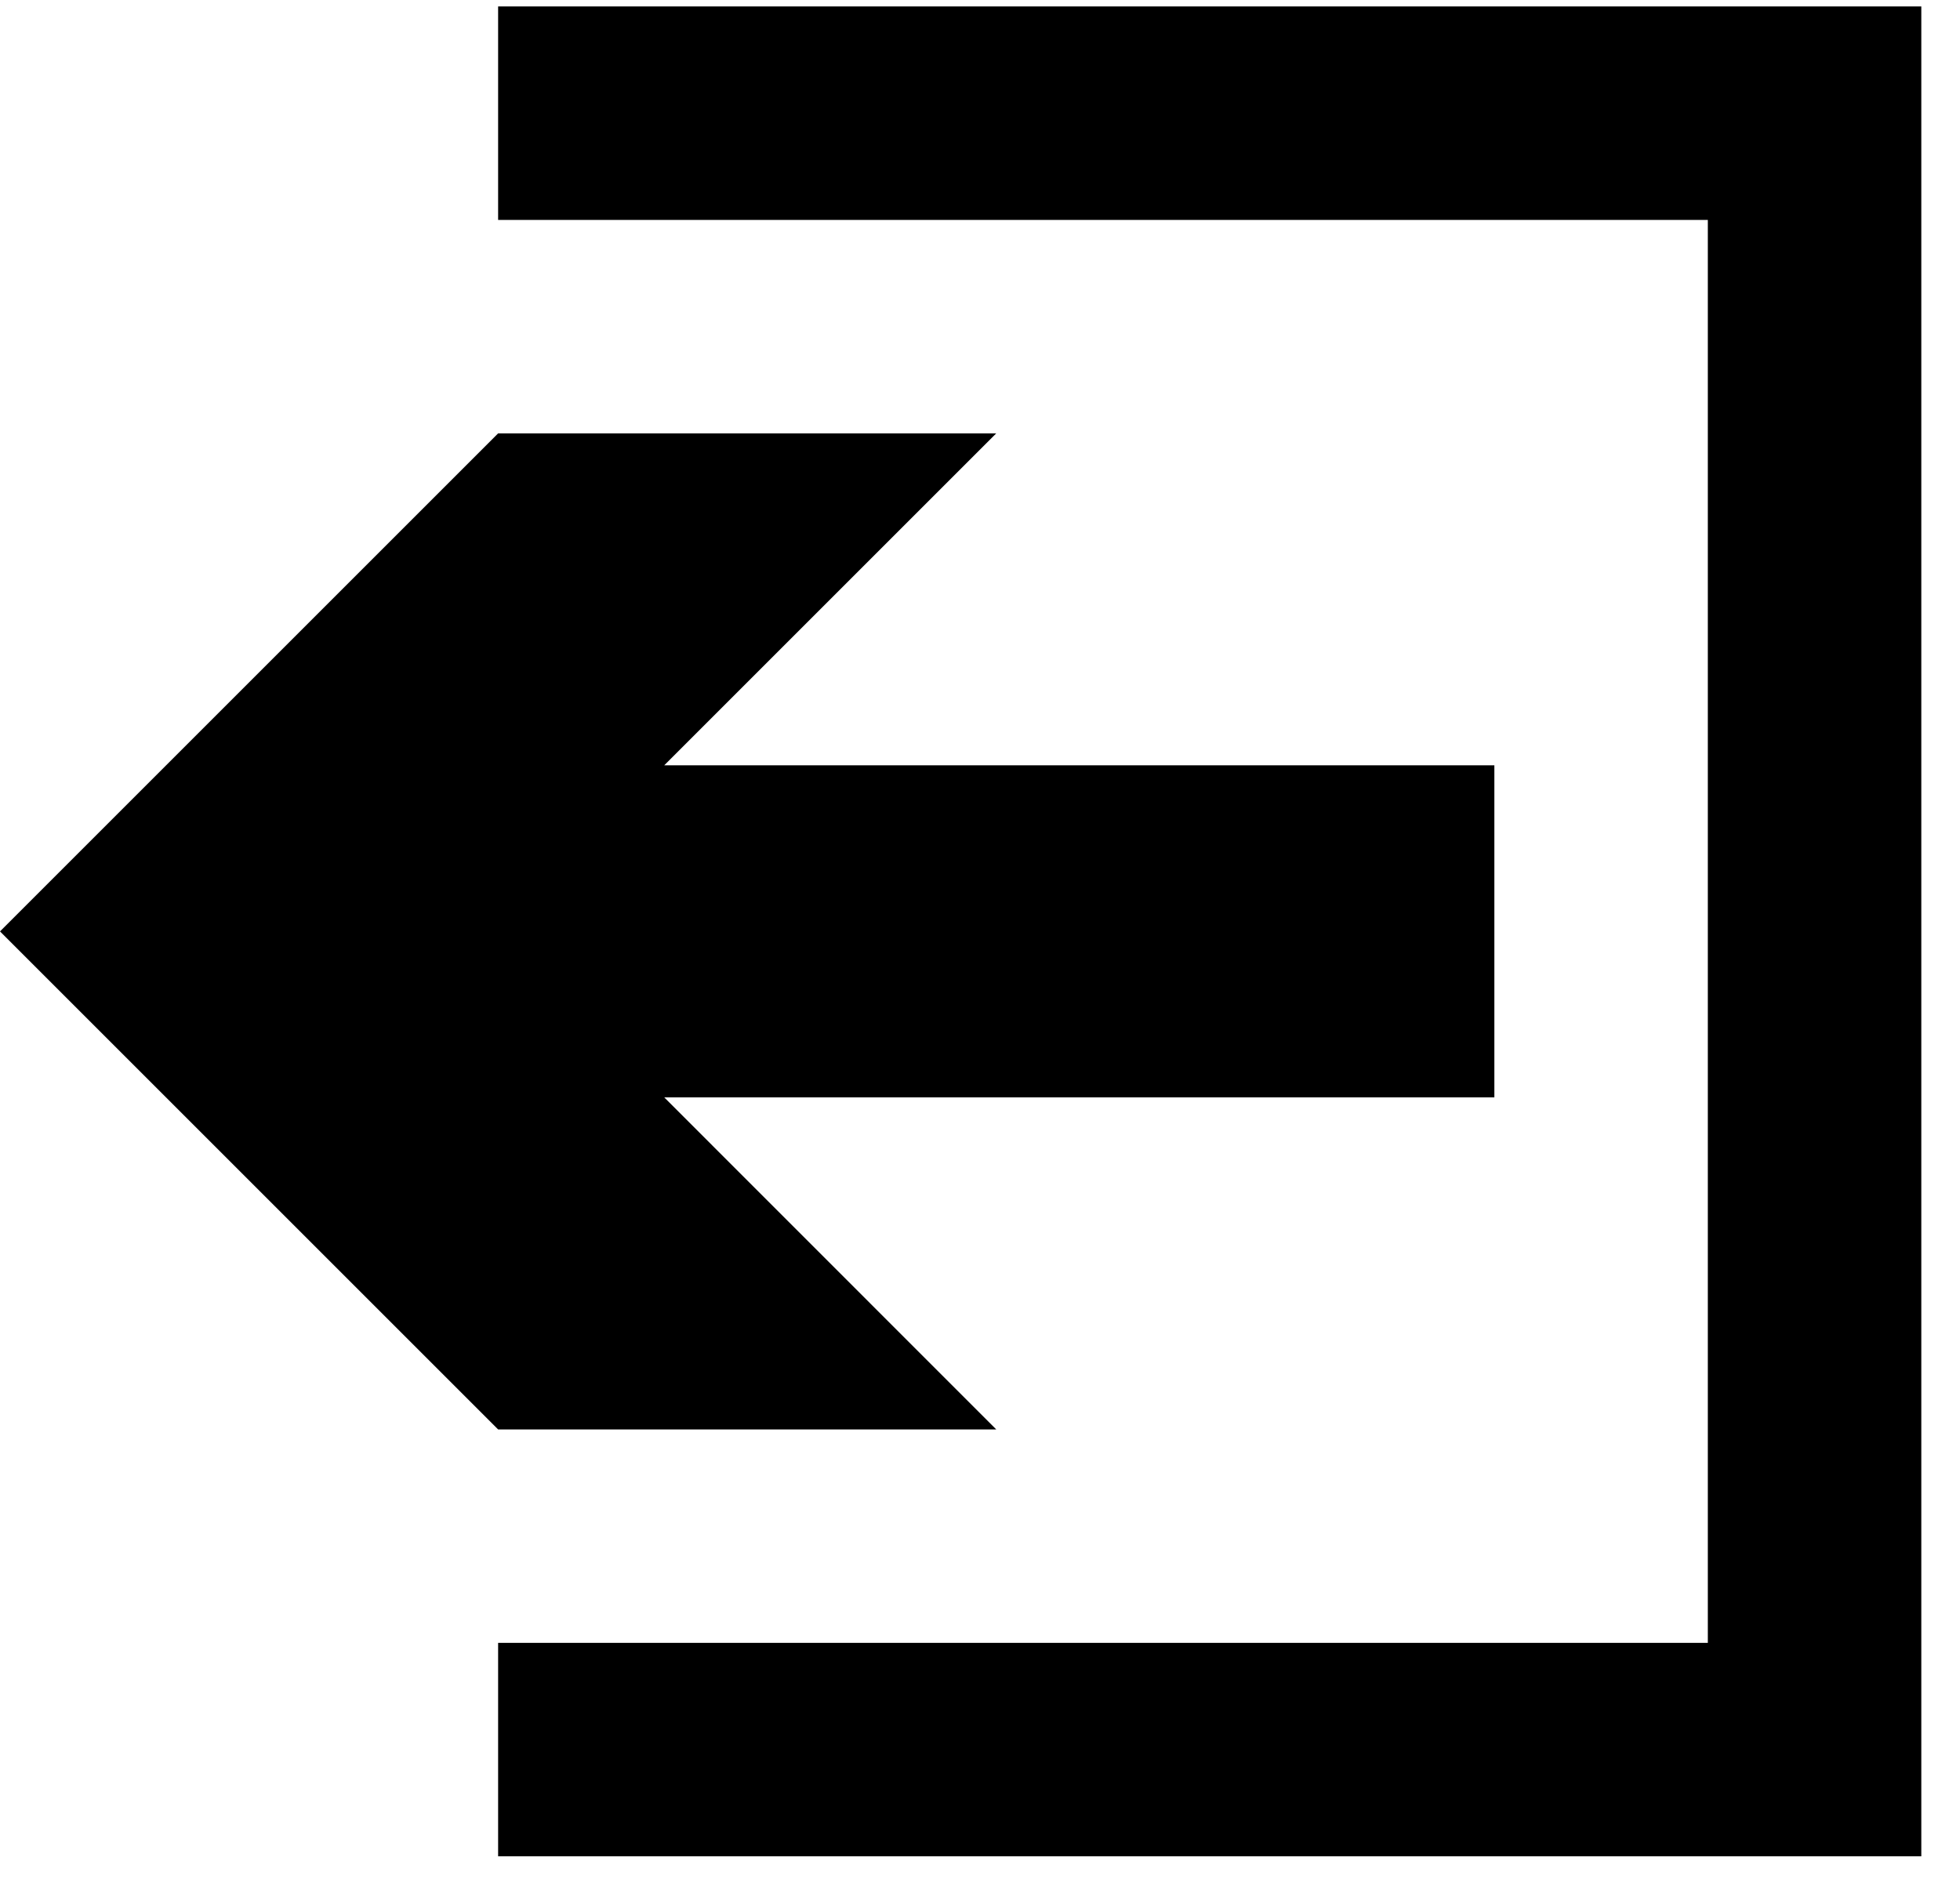 <svg width="35" height="34" viewBox="0 0 35 34" fill="none" xmlns="http://www.w3.org/2000/svg">
<g id="icon-logout">
<g id="logout-icon">
<path fill-rule="evenodd" clip-rule="evenodd" d="M8.895 0.115V3.928H30.497V29.342H8.895V33.154H34.309V0.115H8.895Z" fill="black"/>
<path d="M26.685 13.669H11.861L17.79 7.74H8.895L0 16.635L8.895 25.53H17.79L11.861 19.599H26.685V13.669Z" fill="black"/>
</g>
</g>
</svg>
